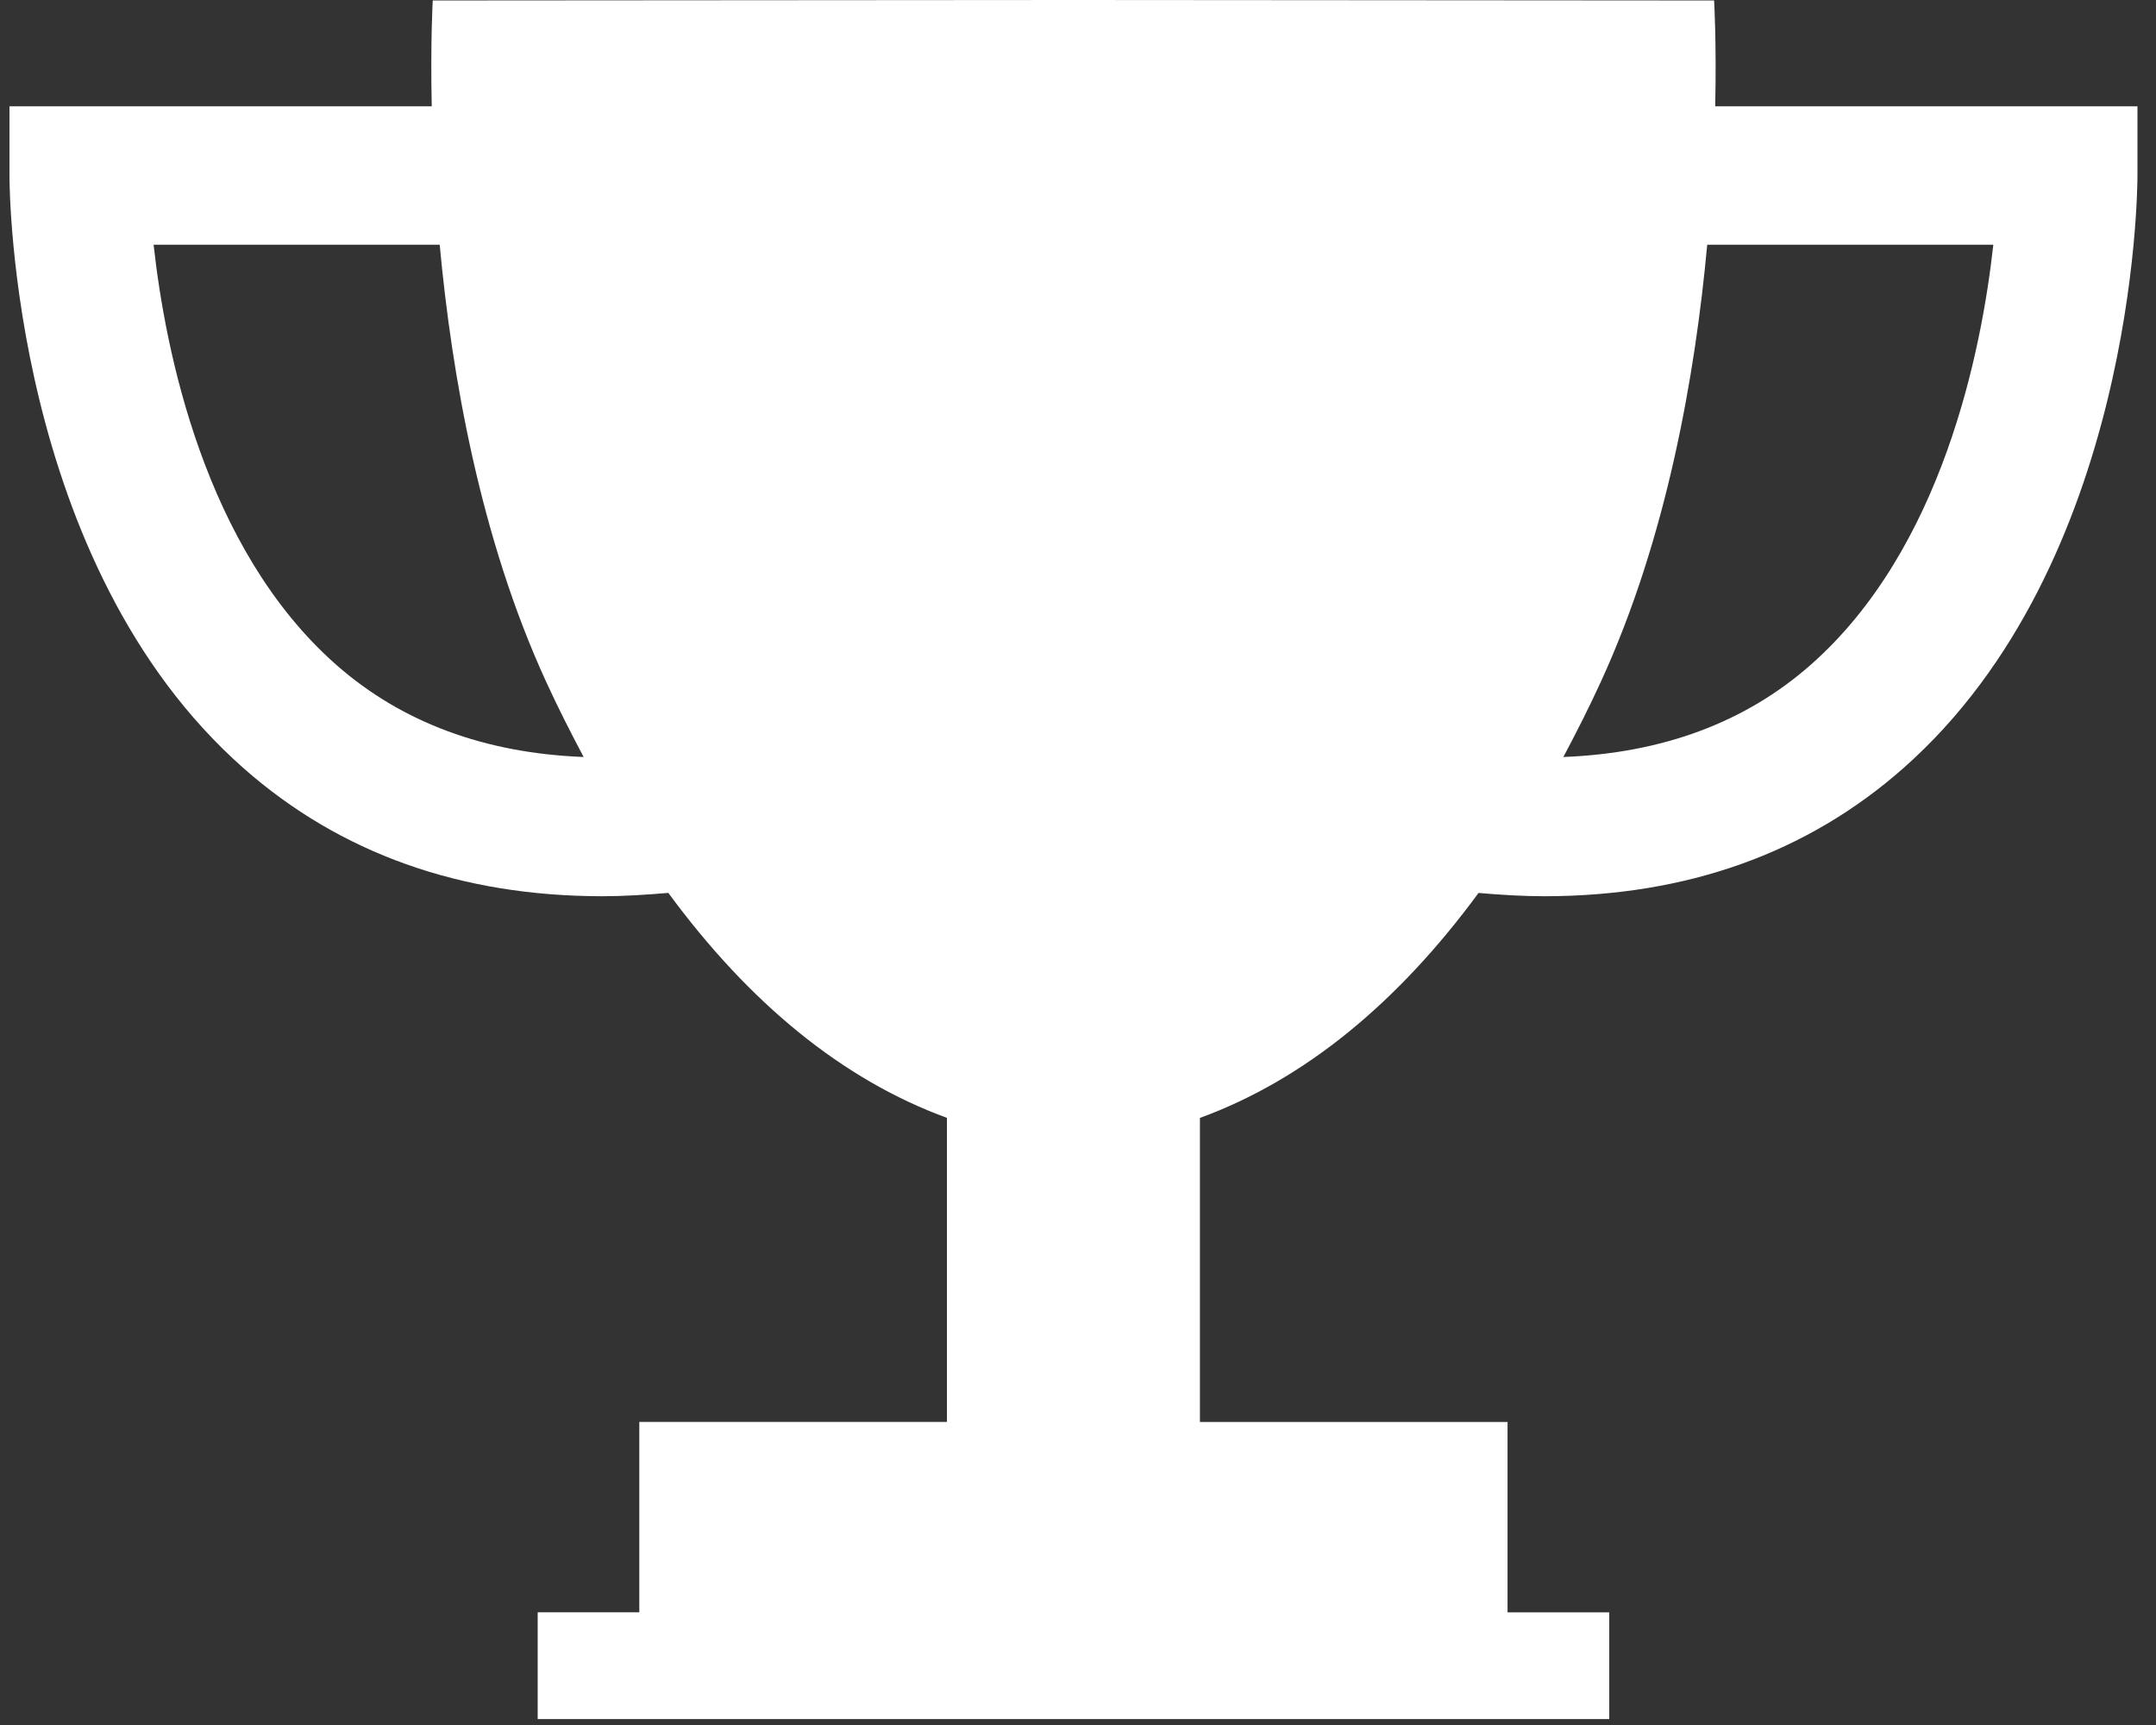 <svg width="105" height="84" viewBox="0 0 105 84" fill="none" xmlns="http://www.w3.org/2000/svg">
<rect x="0" y="0" width="105" height="84" fill="#333333" stroke="none"/>
<path d="M83.533 5.176C83.6 2.018 83.479 0.023 83.479 0.023L52.437 2.47765e-07H52.279H52.122L21.076 0.023C21.076 0.023 20.959 2.018 21.026 5.176H0.461V8.547C0.461 9.316 0.592 27.466 11.861 37.408C16.562 41.555 22.426 43.64 29.339 43.643C30.385 43.643 31.46 43.573 32.549 43.48C36.477 48.826 41.014 52.57 46.117 54.435V69.24H31.135V78.513H26.186V83.712H52.122H52.437H78.373V78.516H73.42V69.243H58.438V54.438C63.538 52.573 68.079 48.829 72.006 43.483C73.102 43.577 74.177 43.643 75.223 43.643C82.132 43.636 87.996 41.555 92.698 37.405C103.966 27.462 104.097 9.313 104.097 8.543V5.176H83.533ZM16.385 32.382C9.948 26.72 8.044 17.027 7.481 11.918H21.414C22.004 18.283 23.391 26.213 26.591 33.184C27.178 34.464 27.794 35.676 28.424 36.862C23.623 36.678 19.581 35.19 16.385 32.382ZM88.174 32.382C84.98 35.193 80.936 36.678 76.138 36.862C76.767 35.679 77.384 34.464 77.97 33.184C81.171 26.213 82.558 18.283 83.144 11.918H97.077C96.514 17.024 94.614 26.716 88.174 32.382Z" fill="white"/>
</svg>
